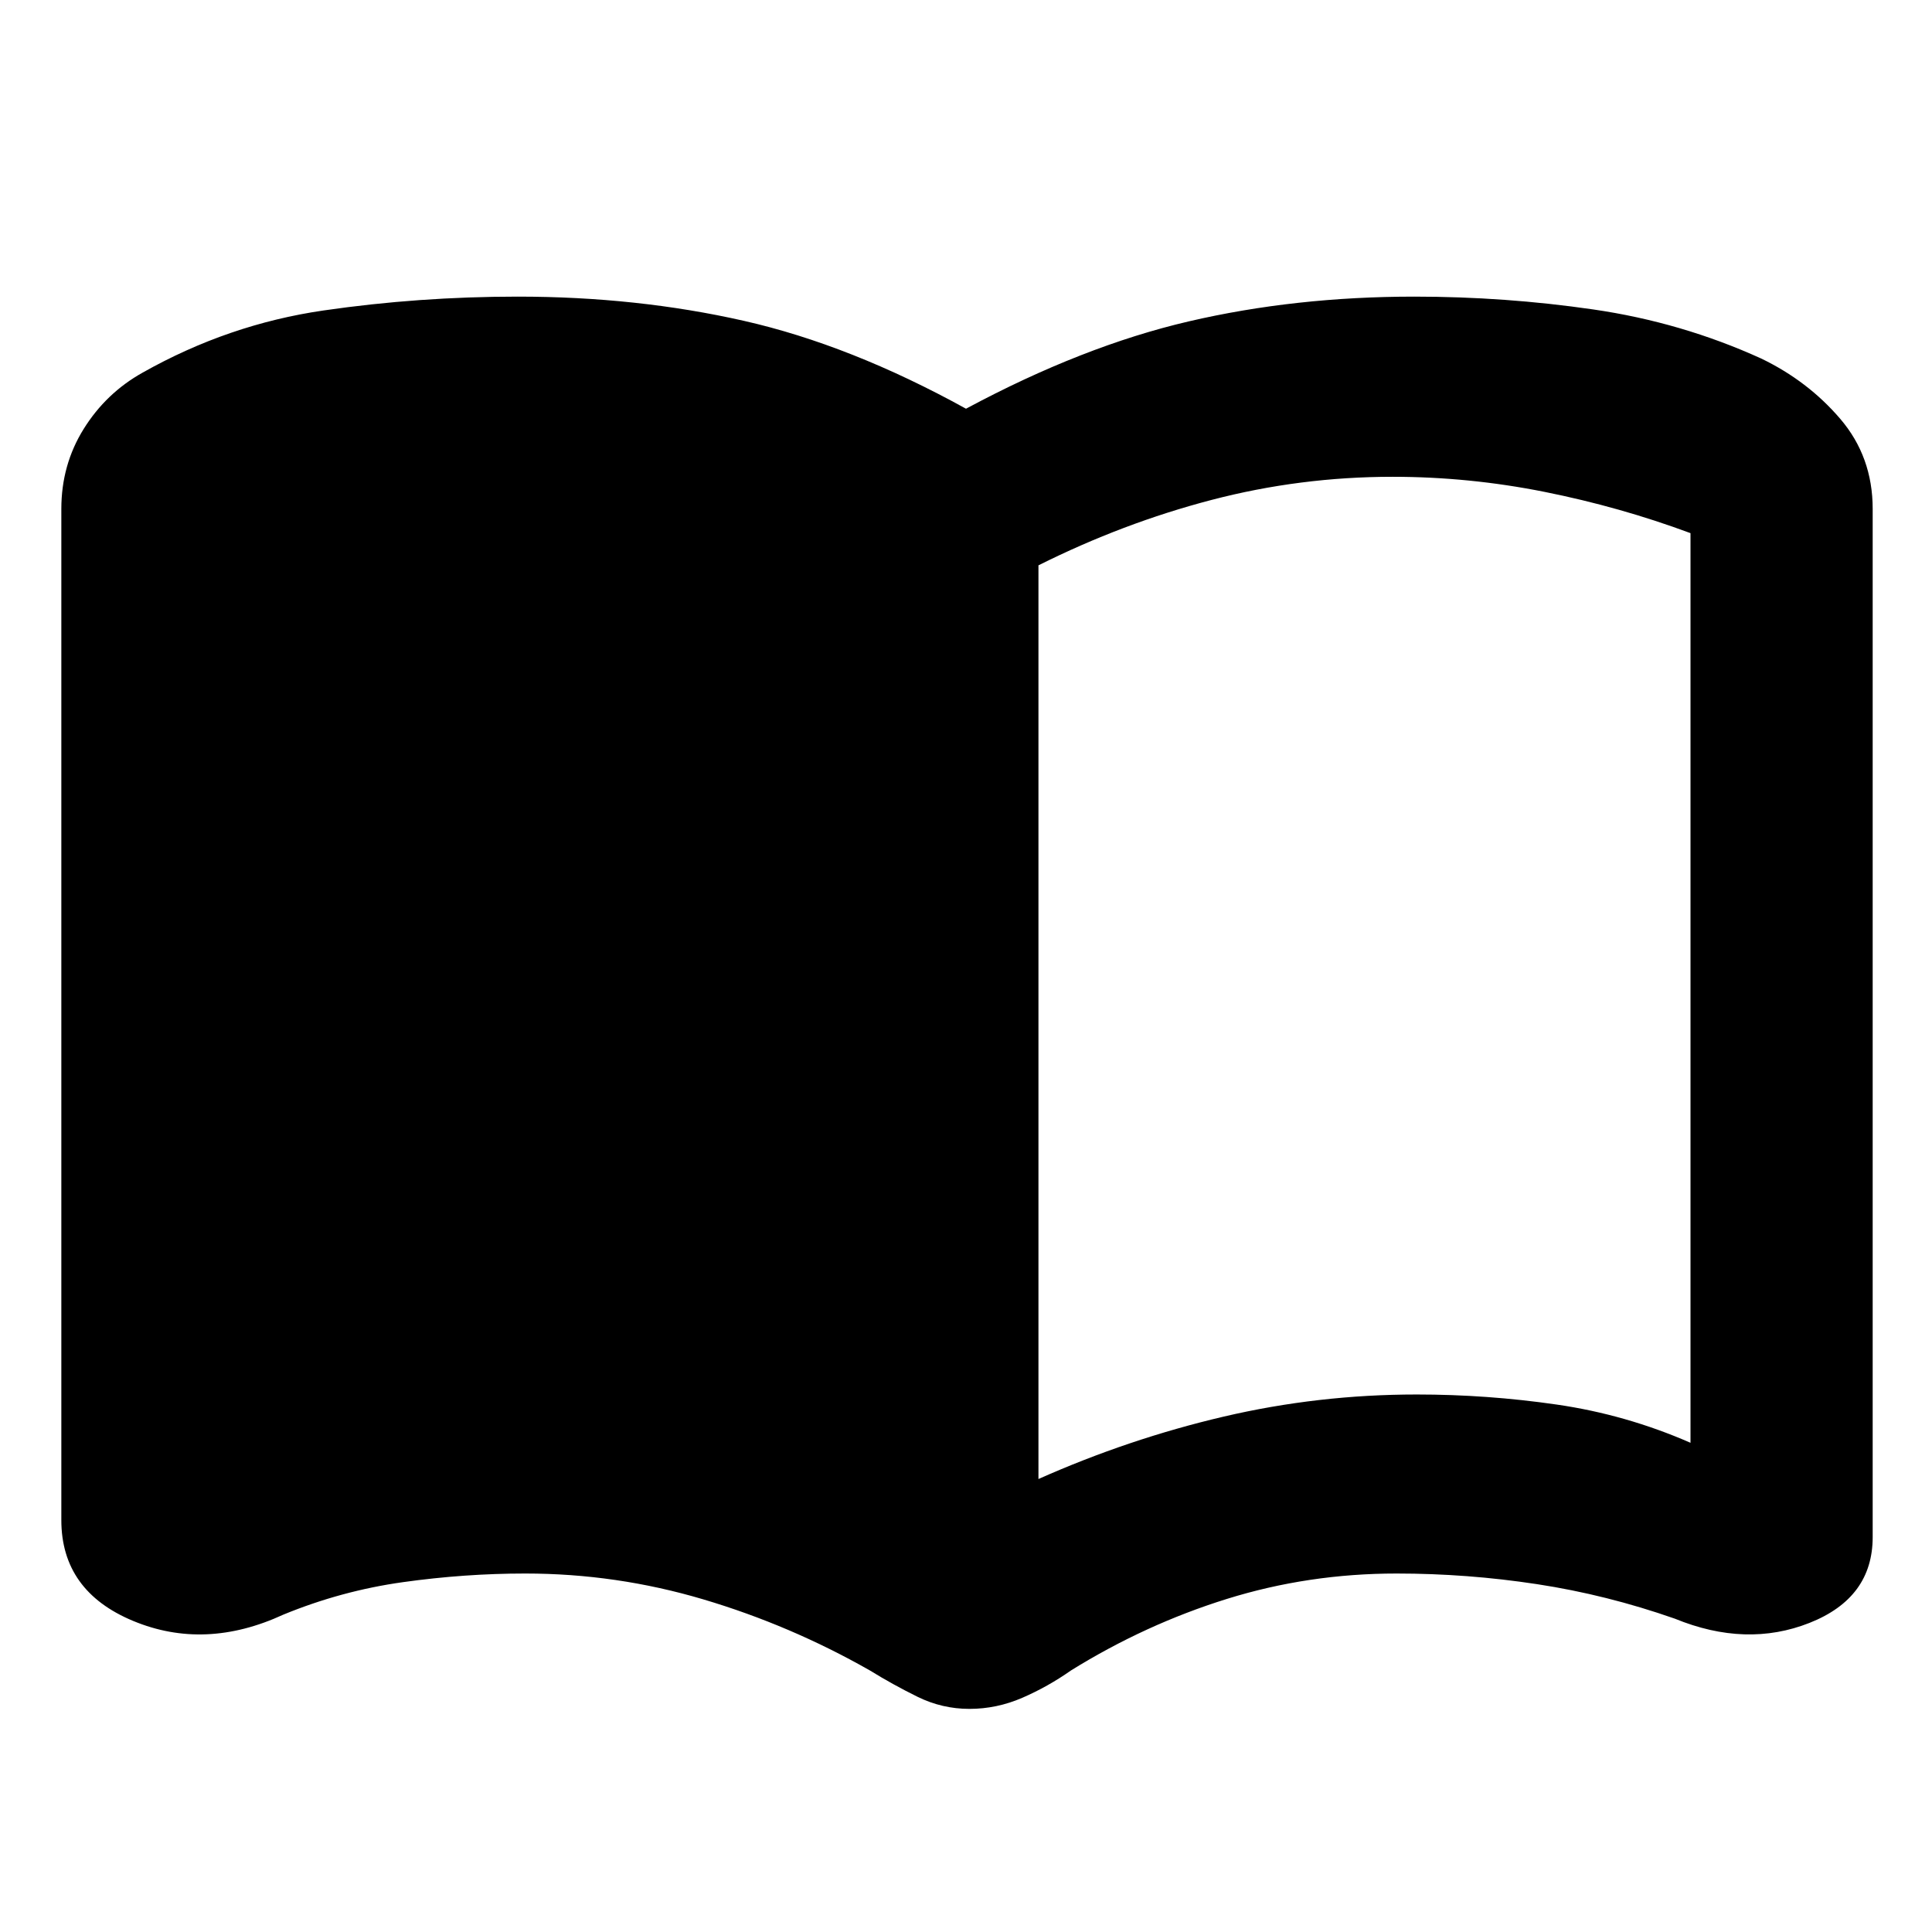 <svg xmlns="http://www.w3.org/2000/svg" height="20" viewBox="0 -960 960 960" width="20"><path d="M516-225.086q45-20 92-31t96-11q35 0 69.5 5t66.5 19v-452q-35-13-72.5-20.5t-75.5-7.5q-46 0-90 11.5t-86 32.5v454Zm-34.304 114.219q-13.566 0-25.761-6-12.196-6-23.761-13.131-39.435-22.435-82.693-35.283-43.258-12.847-88.481-12.847-30.07 0-60.709 4.282-30.639 4.283-59.508 16.152-38.913 17.957-74.61 3.127-35.696-14.829-35.696-50.127v-502.435q0-21.914 11.11-39.744 11.108-17.831 29.326-27.997 42.565-24 89.913-30.869 47.348-6.87 96.417-6.87 59.192 0 112.257 12 53.065 12 110.5 43.696 58-31.13 110.783-43.413 52.782-12.283 111.974-12.283 45.069 0 88.917 6.37 43.848 6.369 83.413 24.369 23.218 11.166 39.327 29.997 16.109 18.83 16.109 44.744v510.913q0 30.218-31.414 42.631-31.413 12.413-66.892-2.109-33.869-11.869-68.508-17.152-34.639-5.282-69.709-5.282-43.87 0-84.391 12.63-40.522 12.631-77.391 35.5-11.566 8.131-24.261 13.631-12.696 5.5-26.261 5.5Z"/></svg>